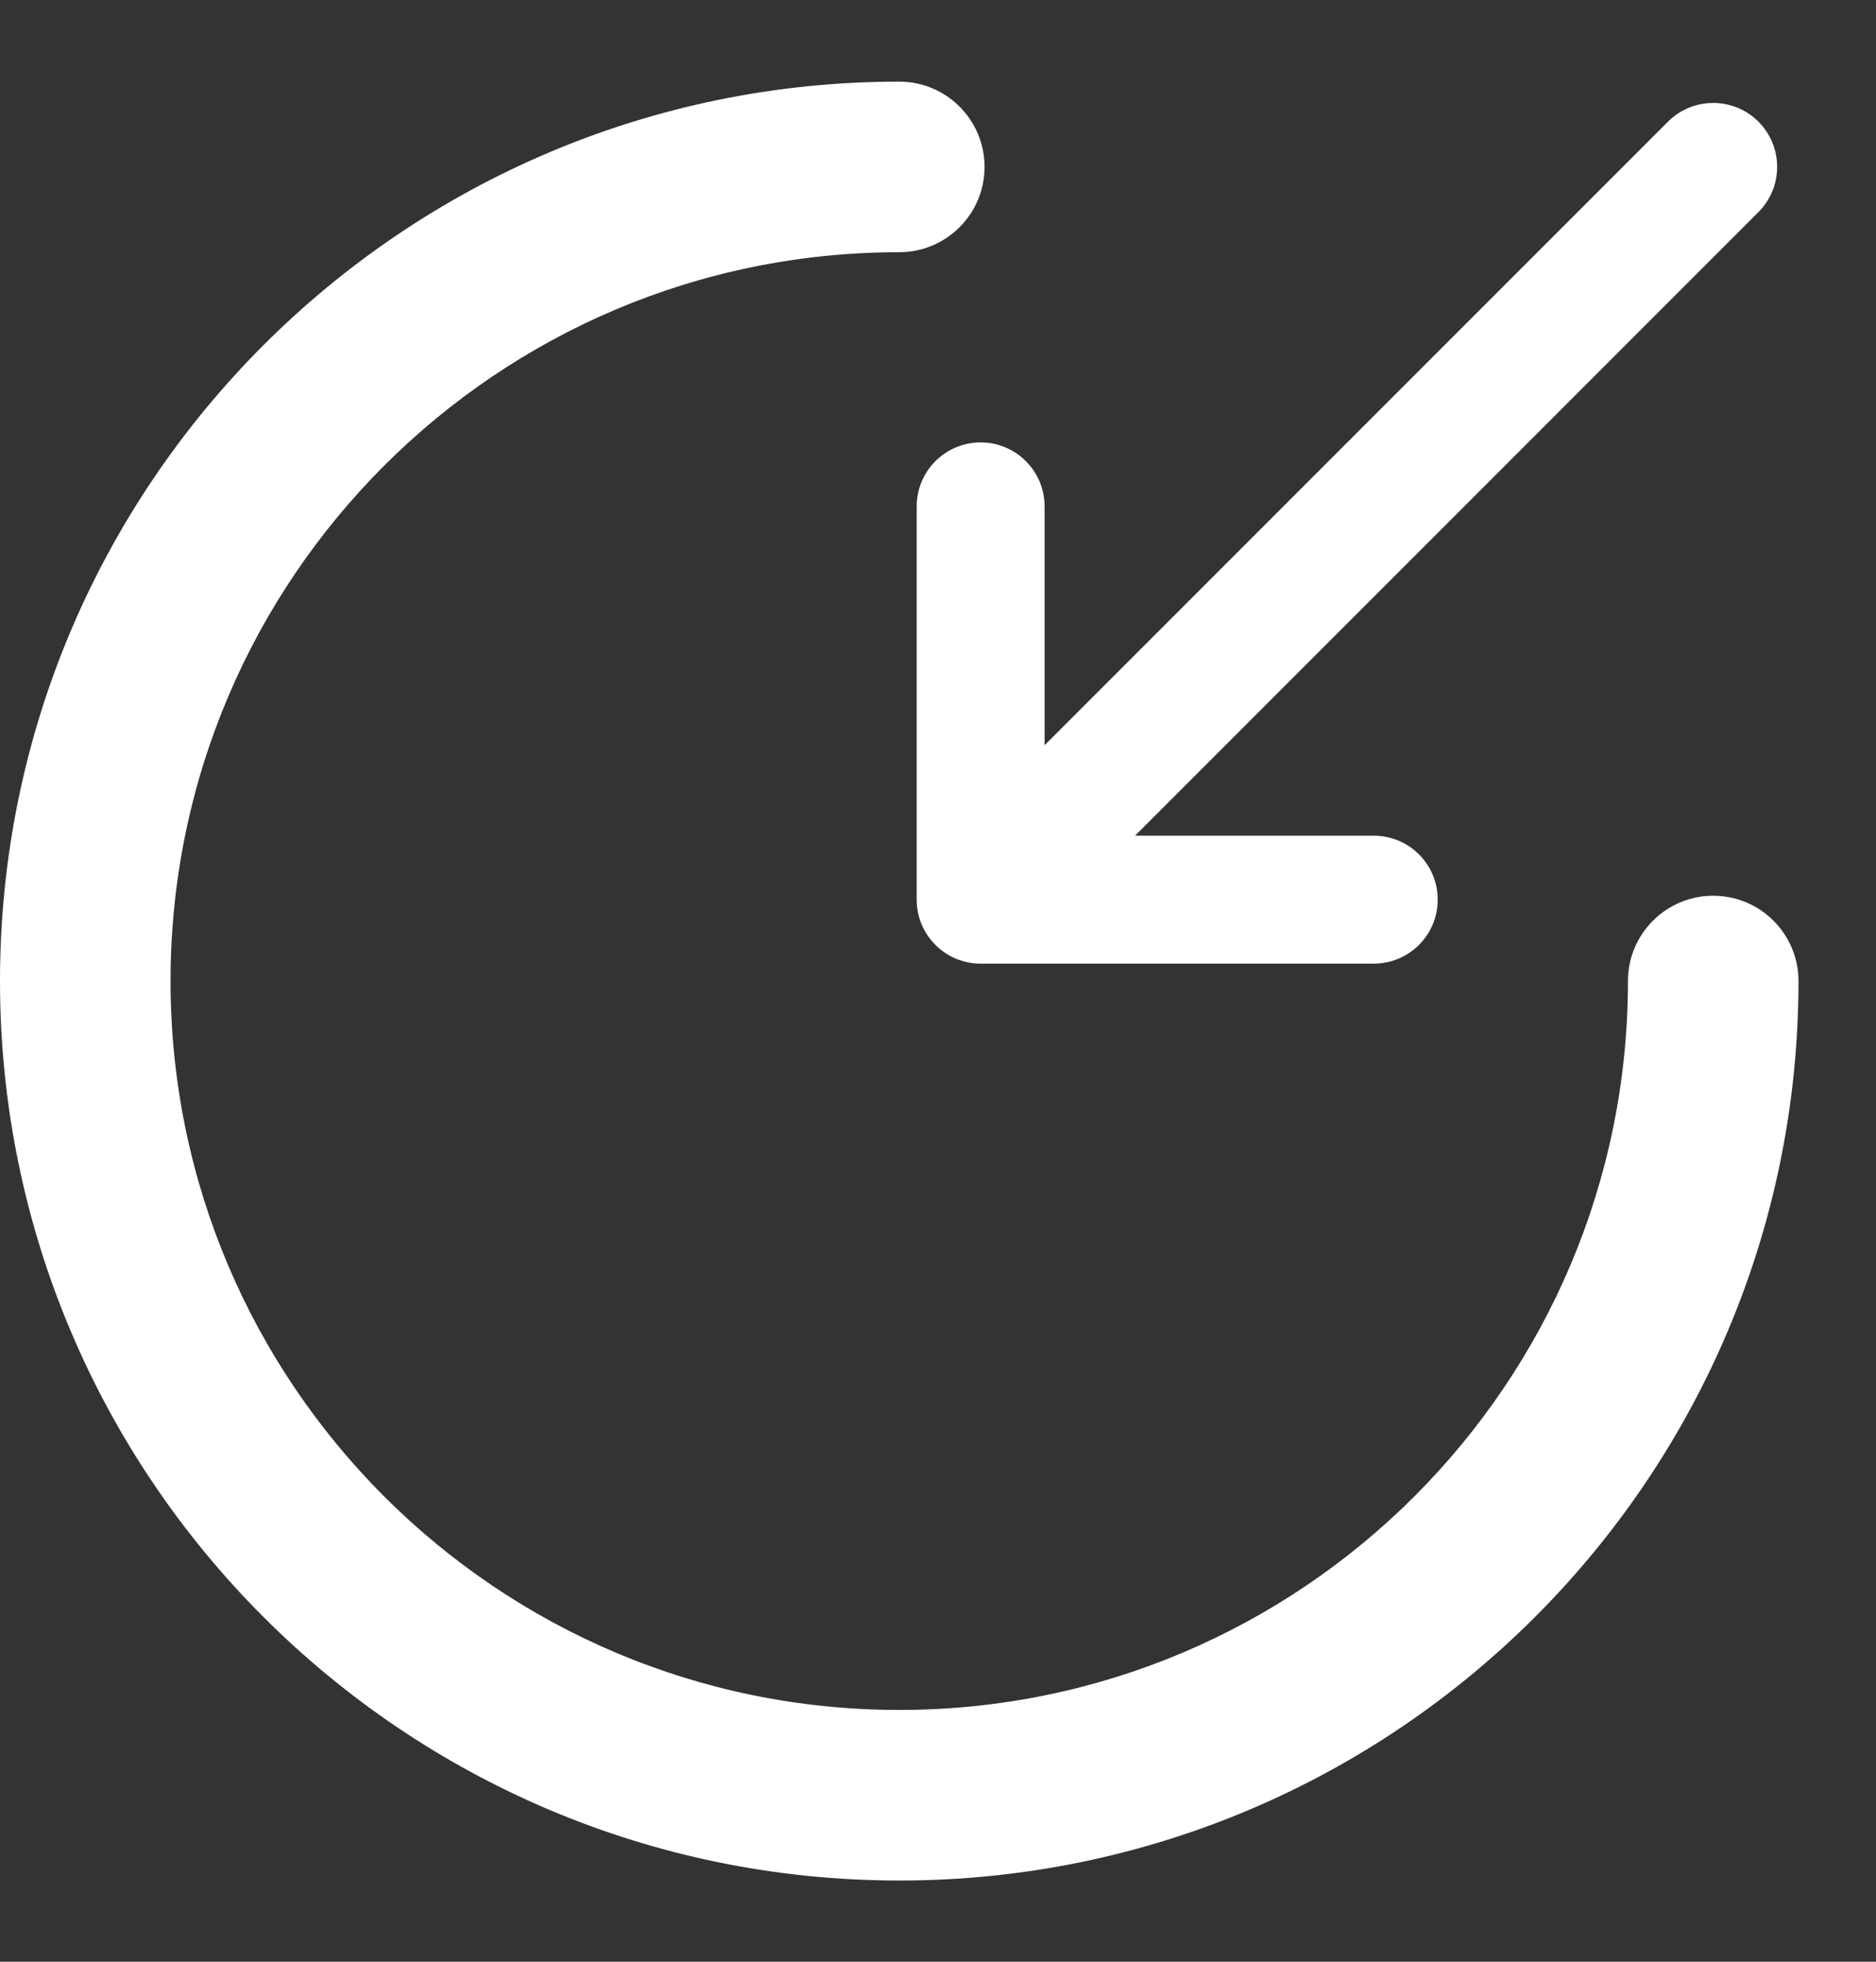 <svg width="22" height="23" viewBox="0 0 22 23" fill="none" xmlns="http://www.w3.org/2000/svg">
<rect x="0" y="0" width="22" height="23" fill="#333333" stroke="none"/>
<path fill-rule="evenodd" clip-rule="evenodd" d="M0 11.502C0 5.681 4.724 0.957 10.546 0.957C11.098 0.957 11.546 1.405 11.546 1.957C11.546 2.509 11.098 2.957 10.546 2.957C5.829 2.957 2 6.785 2 11.502C2 16.219 5.829 20.048 10.546 20.048C15.262 20.048 19.091 16.219 19.091 11.502C19.091 10.95 19.539 10.502 20.091 10.502C20.643 10.502 21.091 10.95 21.091 11.502C21.091 17.324 16.367 22.048 10.546 22.048C4.724 22.048 0 17.324 0 11.502ZM12.25 8.737V5.937C12.25 5.523 11.914 5.187 11.5 5.187C11.086 5.187 10.75 5.523 10.75 5.937V10.548C10.75 10.962 11.086 11.298 11.5 11.298H16.11C16.525 11.298 16.86 10.962 16.86 10.548C16.86 10.133 16.525 9.798 16.11 9.798H13.311L20.621 2.487C20.914 2.194 20.914 1.719 20.621 1.426C20.328 1.134 19.854 1.134 19.561 1.426L12.25 8.737Z" fill="white"/>
</svg>
